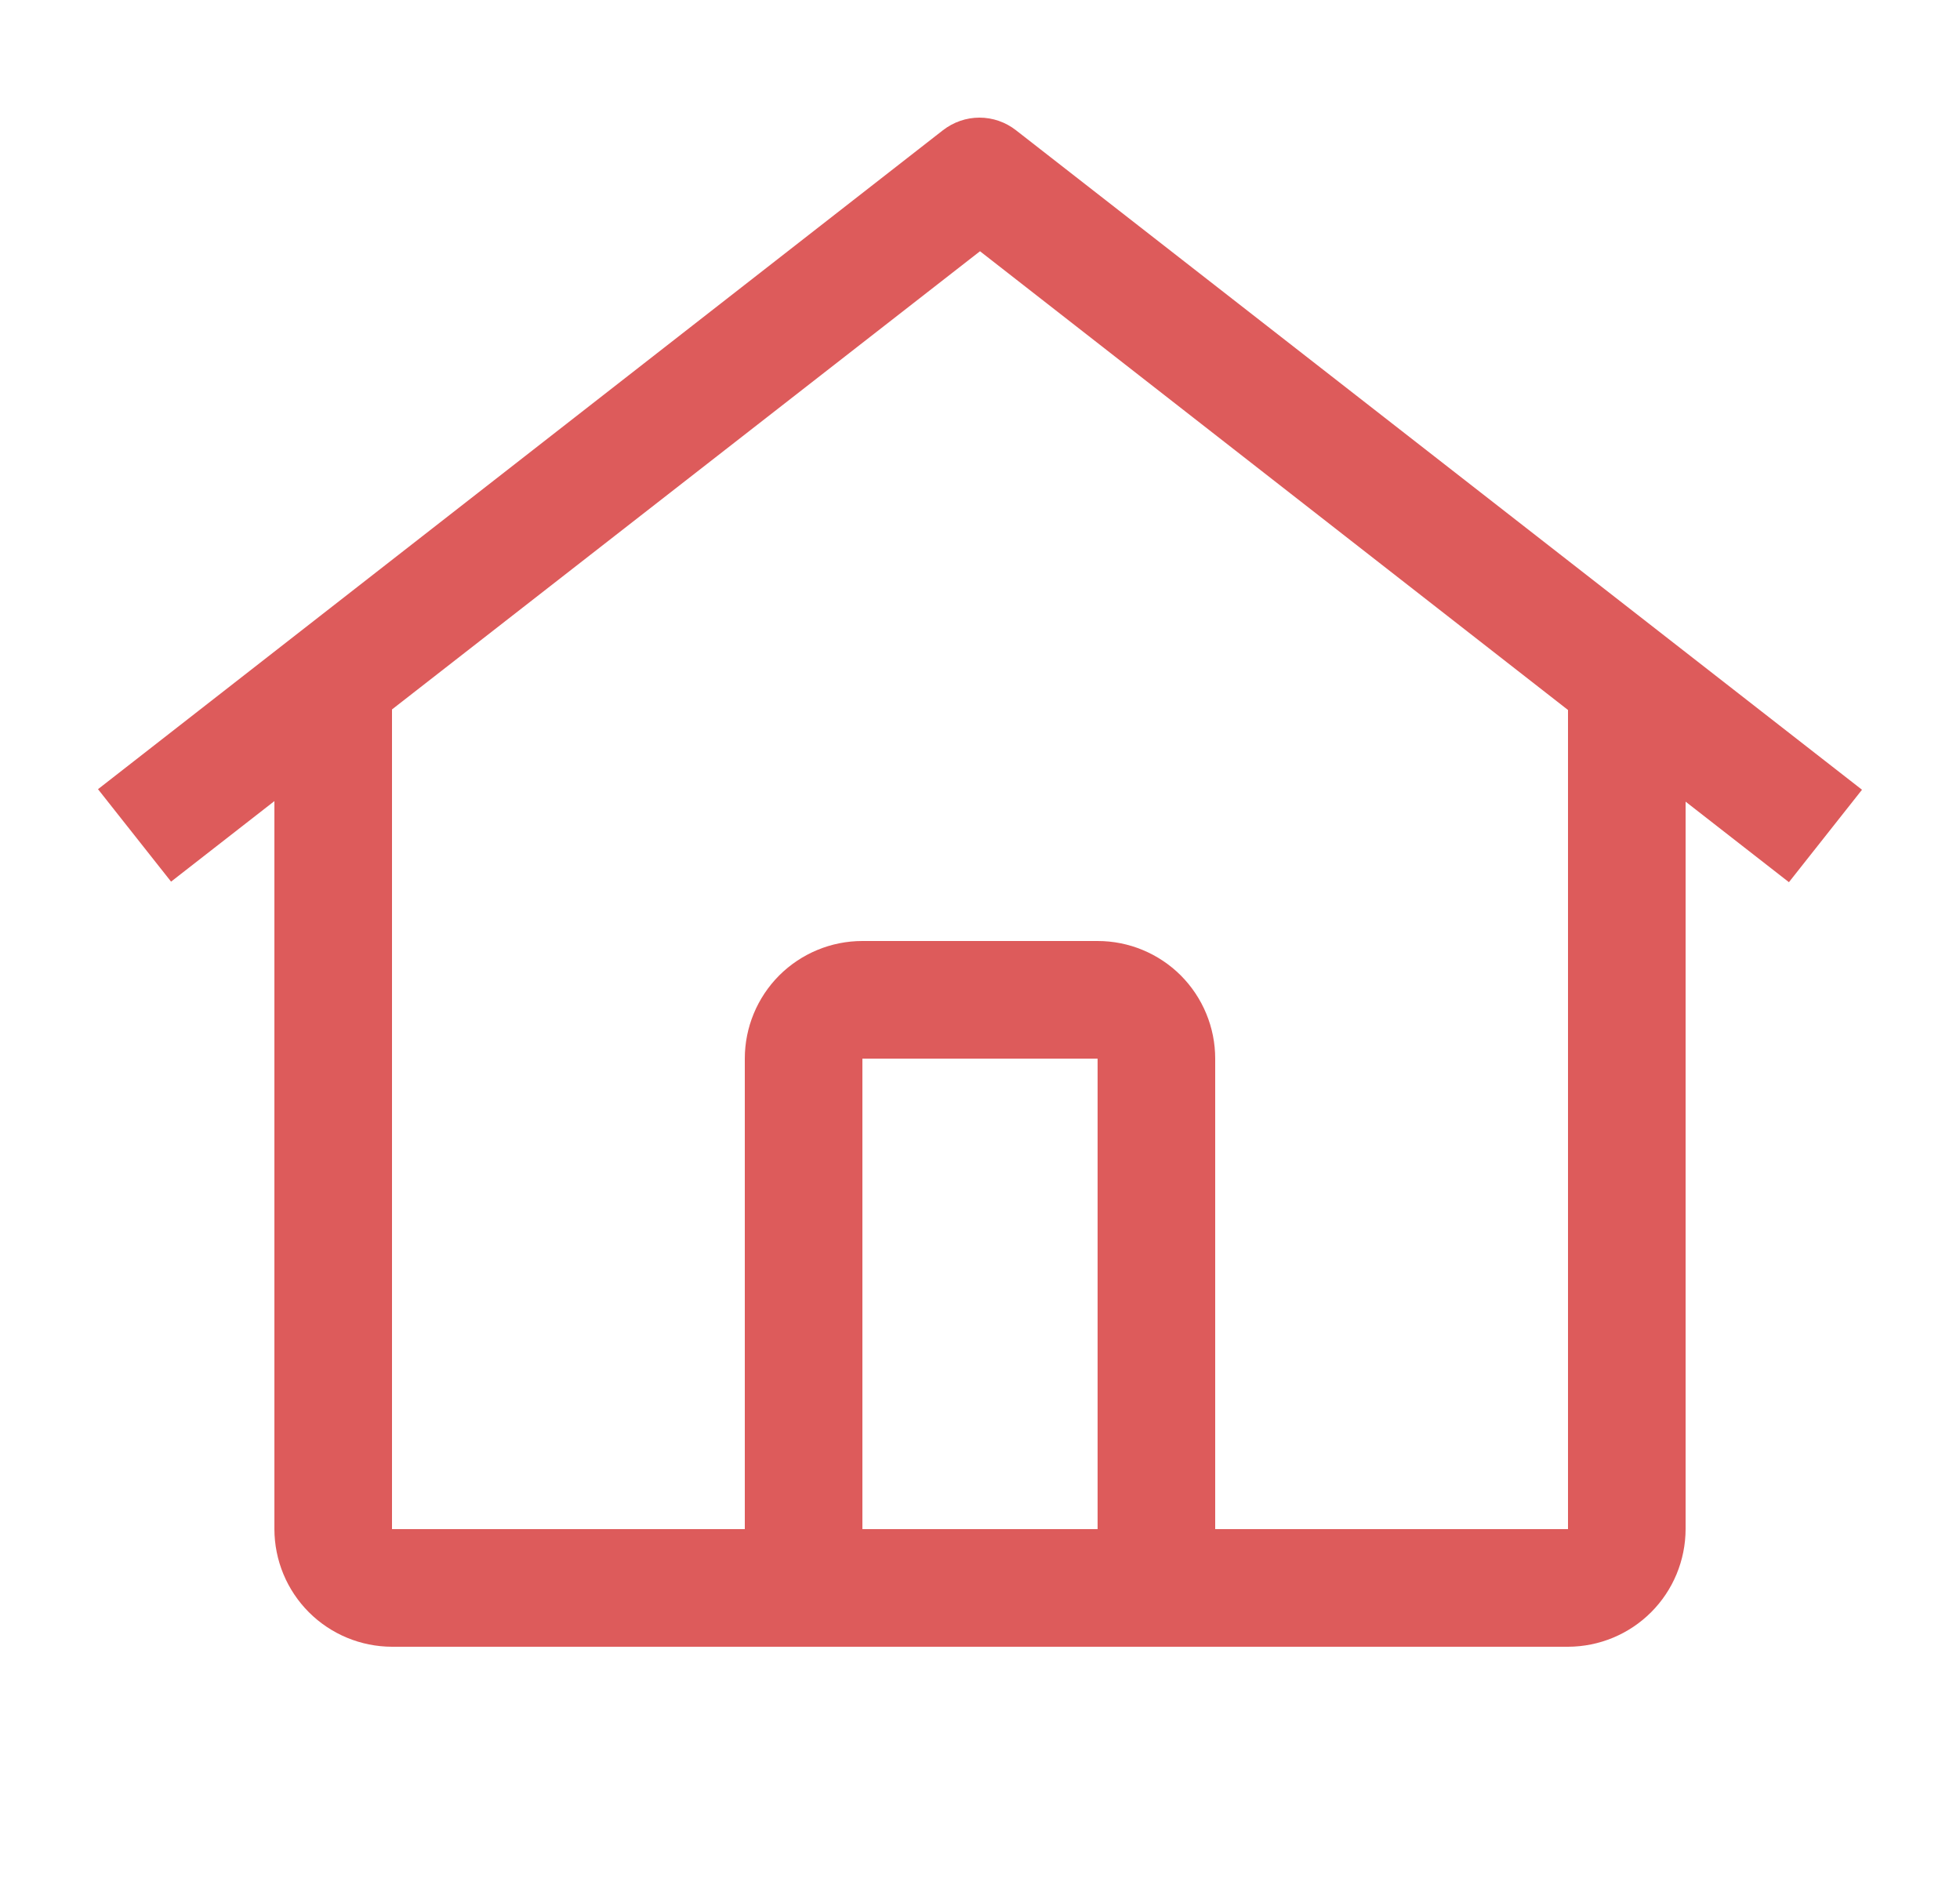 <svg width="25" height="24" viewBox="0 0 25 24" fill="none" xmlns="http://www.w3.org/2000/svg">
<g id="carbon:home">
<path id="Vector" d="M12.959 1.661C12.826 1.557 12.662 1.5 12.493 1.5C12.325 1.5 12.161 1.557 12.027 1.661L1.25 10.064L2.182 11.243L3.5 10.216V19.5C3.501 19.898 3.659 20.279 3.94 20.56C4.221 20.841 4.602 20.999 5 21H20C20.398 20.999 20.779 20.841 21.06 20.56C21.341 20.279 21.499 19.898 21.5 19.5V10.223L22.818 11.25L23.75 10.071L12.959 1.661ZM14 19.5H11V13.5H14V19.5ZM15.5 19.5V13.5C15.5 13.102 15.342 12.721 15.061 12.439C14.779 12.158 14.398 12 14 12H11C10.602 12 10.221 12.158 9.939 12.439C9.658 12.721 9.5 13.102 9.5 13.5V19.5H5V9.047L12.5 3.204L20 9.054V19.5H15.5Z" fill="#DD5B5B"/>
</g>
</svg>
